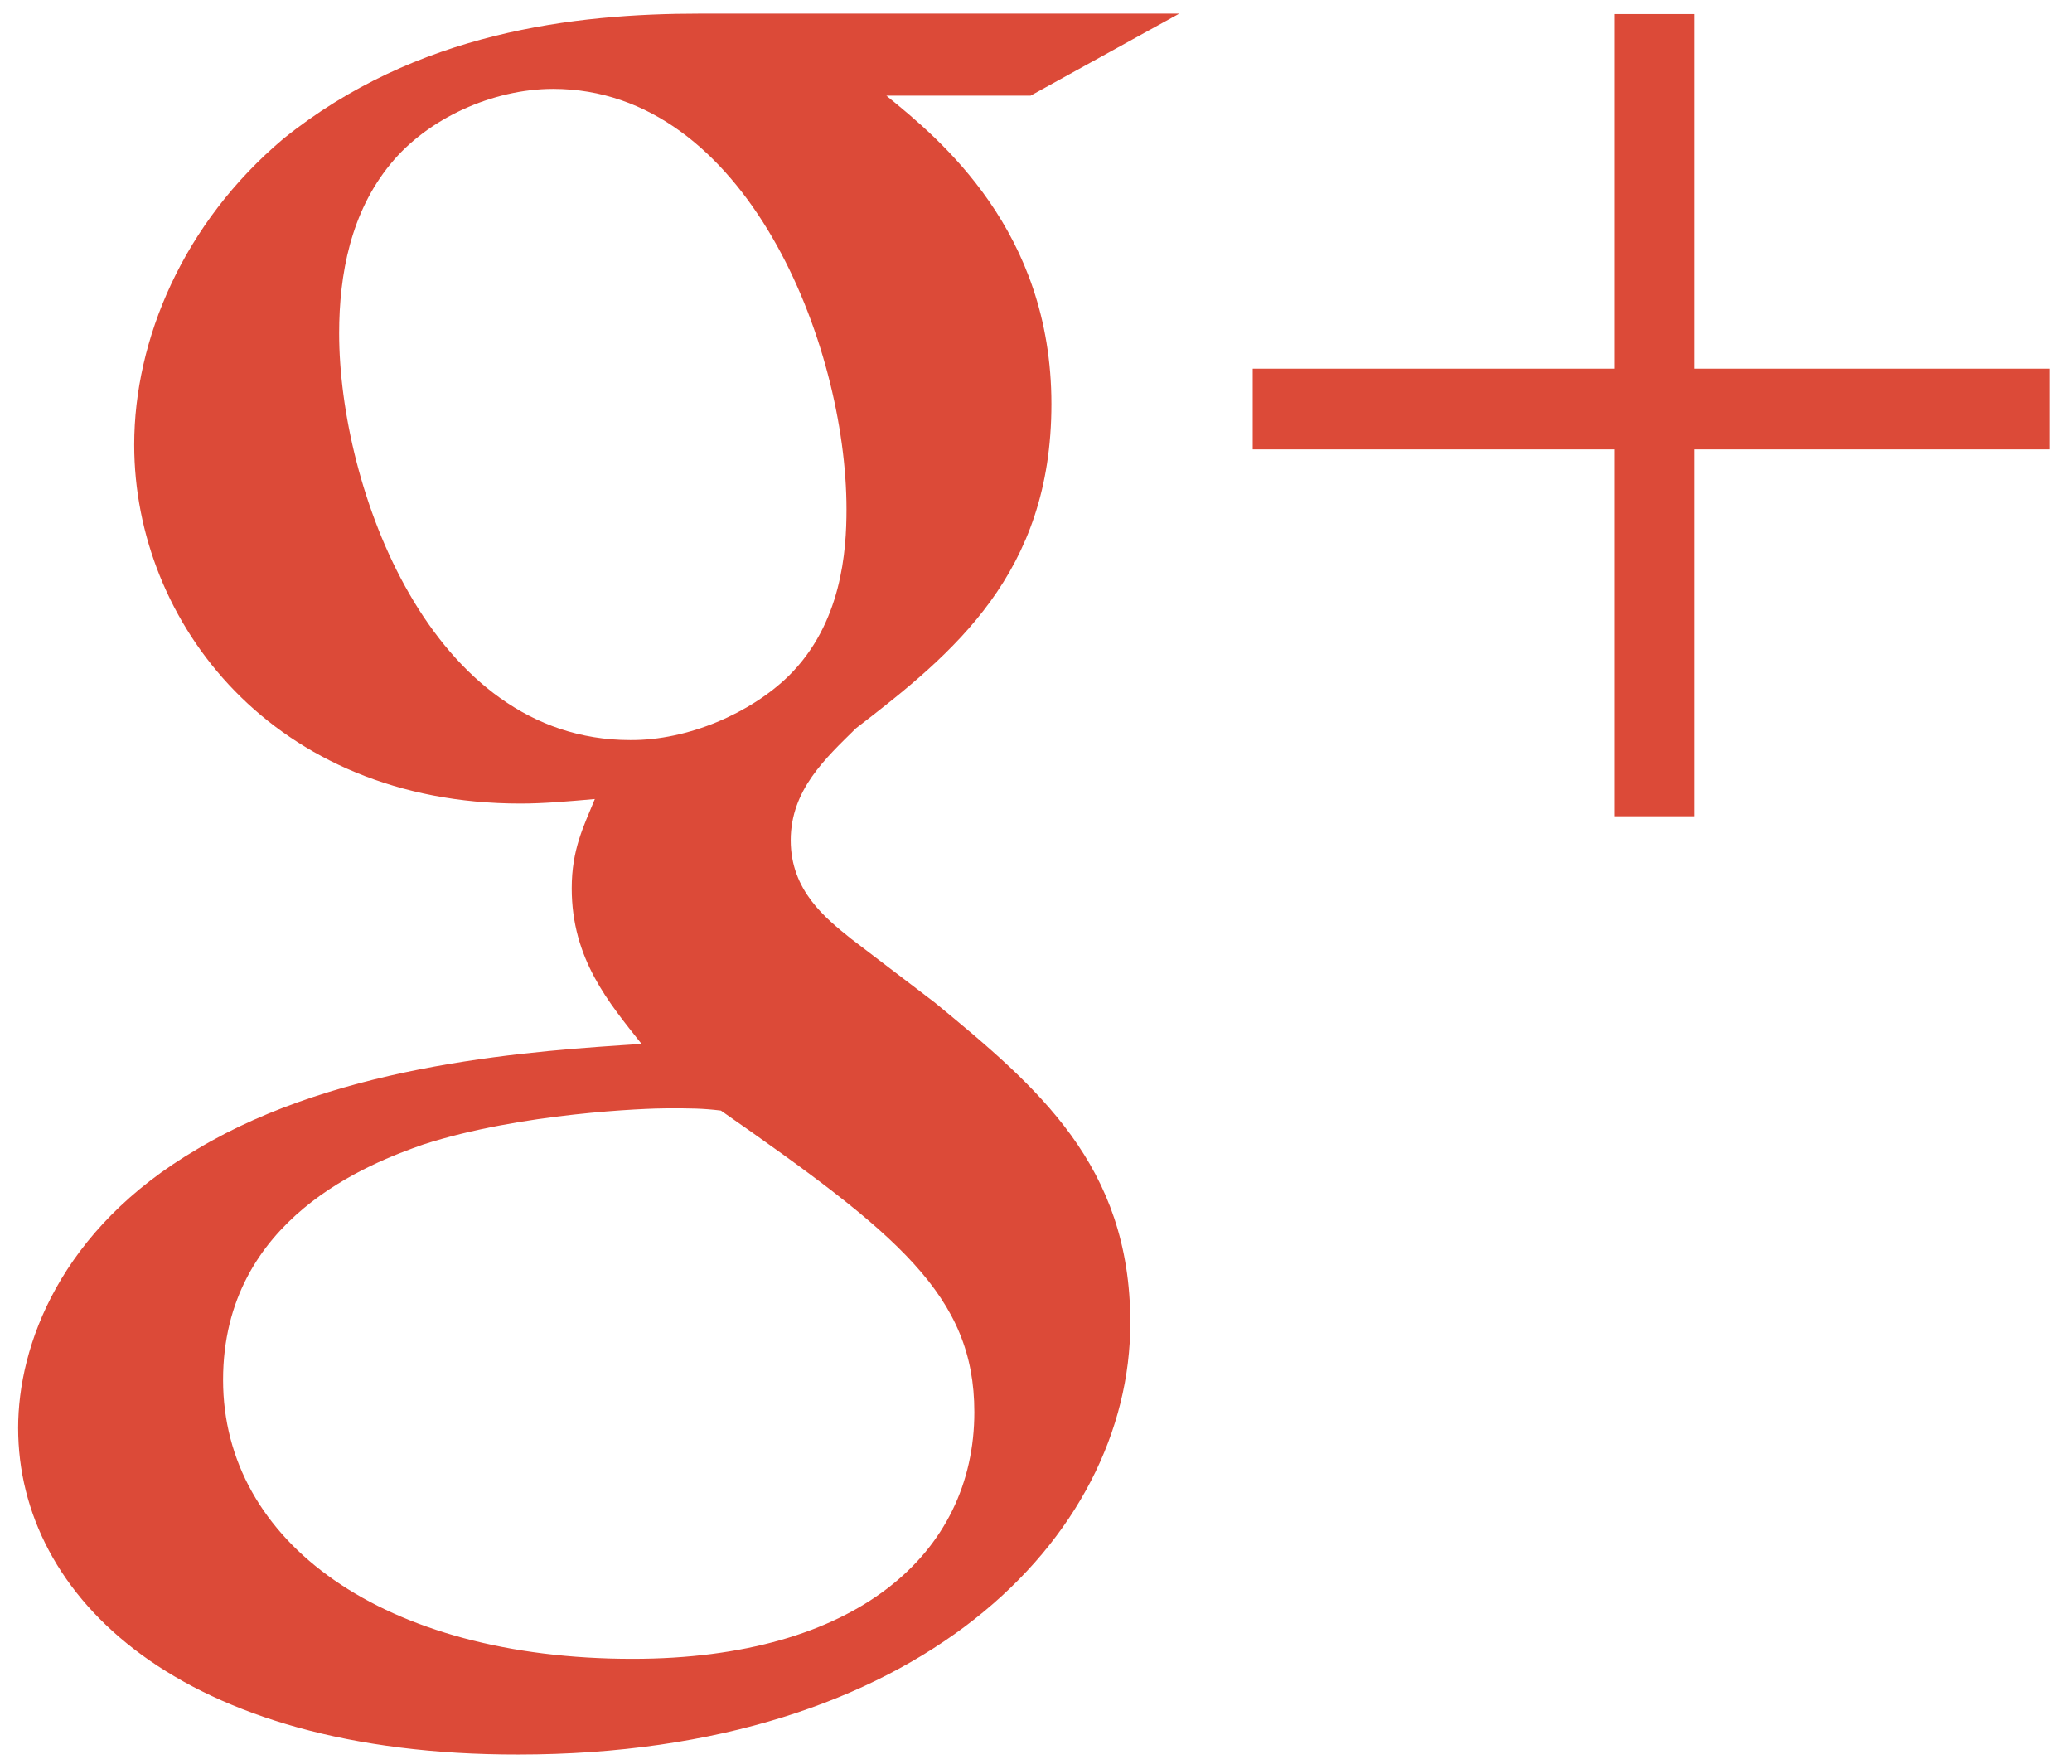 <?xml version="1.0" encoding="UTF-8" standalone="no"?>
<!-- Generator: Adobe Illustrator 16.2.1, SVG Export Plug-In . SVG Version: 6.00 Build 0)  -->

<svg
   xmlns:dc="http://purl.org/dc/elements/1.1/"
   xmlns:cc="http://creativecommons.org/ns#"
   xmlns:rdf="http://www.w3.org/1999/02/22-rdf-syntax-ns#"
   xmlns:svg="http://www.w3.org/2000/svg"
   xmlns="http://www.w3.org/2000/svg"
   xmlns:sodipodi="http://sodipodi.sourceforge.net/DTD/sodipodi-0.dtd"
   xmlns:inkscape="http://www.inkscape.org/namespaces/inkscape"
   version="1.1"
   id="Layer_1"
   x="0px"
   y="0px"
   width="457"
   height="389"
   viewBox="0 0 457 389"
   xml:space="preserve"
   inkscape:version="0.48.5 r10040"
   sodipodi:docname="googleplus.svg"><defs
     id="defs11" /><sodipodi:namedview
     pagecolor="#ffffff"
     bordercolor="#666666"
     borderopacity="1"
     objecttolerance="10"
     gridtolerance="10"
     guidetolerance="10"
     inkscape:pageopacity="0"
     inkscape:pageshadow="2"
     inkscape:window-width="1364"
     inkscape:window-height="730"
     id="namedview9"
     showgrid="false"
     inkscape:zoom="1.3037281"
     inkscape:cx="189.2844"
     inkscape:cy="203.75318"
     inkscape:window-x="0"
     inkscape:window-y="18"
     inkscape:window-maximized="0"
     inkscape:current-layer="Layer_1" /><g
     id="g3"
     transform="translate(-28,-61)"
     style="fill:#dc4a38;fill-opacity:1"><path
       d="m 223.5,82.1 c 11.8,9.6 36.4,29.7 36.4,68 0,37.3 -21.5,54.9 -43.1,71.5 -6.7,6.6 -14.4,13.6 -14.4,24.7 0,11.1 7.7,17.2 13.3,21.7 l 18.5,14.1 c 22.6,18.6 43.1,35.8 43.1,70.6 0,47.4 -46.7,95.2 -135,95.2 C 67.9,448 32,413.2 32,375.9 c 0,-18.1 9.2,-43.8 39.5,-61.5 31.8,-19.1 75,-21.7 98,-23.2 -7.2,-9.1 -15.4,-18.7 -15.4,-34.3 0,-8.6 2.6,-13.6 5.1,-19.7 -5.6,0.5 -11.3,1 -16.4,1 -54.4,0 -85.2,-39.8 -85.2,-79.1 0,-23.2 10.8,-48.9 32.9,-67.5 C 119.8,68 154.7,64 182.4,64 H 288.1 L 255.3,82.1 H 223.5 z M 187,305.9 c -4.1,-0.5 -6.7,-0.5 -11.8,-0.5 -4.6,0 -32.3,1 -53.9,8 -11.3,4 -44.1,16.1 -44.1,51.9 0,35.8 35.4,61.5 90.3,61.5 49.3,0 75.4,-23.2 75.4,-54.4 0,-25.7 -16.9,-39.3 -55.9,-66.5 m 14.9,-95.8 c 11.8,-11.6 12.8,-27.7 12.8,-36.8 0,-36.3 -22.1,-92.7 -64.7,-92.7 -13.3,0 -27.7,6.5 -35.9,16.6 -8.7,10.6 -11.3,24.2 -11.3,37.3 0,33.8 20,89.7 64.2,89.7 12.8,0.1 26.6,-6 34.9,-14.1"
       id="path5"
       inkscape:connector-curvature="0"
       style="fill:#dc4a38;fill-opacity:1" /><polygon
       points="384,64.1 384,142.3 304.3,142.3 304.3,160.1 384,160.1 384,241 401.7,241 401.7,160.1 480,160.1 480,142.3 401.7,142.3 401.7,64.1 "
       id="polygon7"
       style="fill:#dc4a38;fill-opacity:1" /></g></svg>